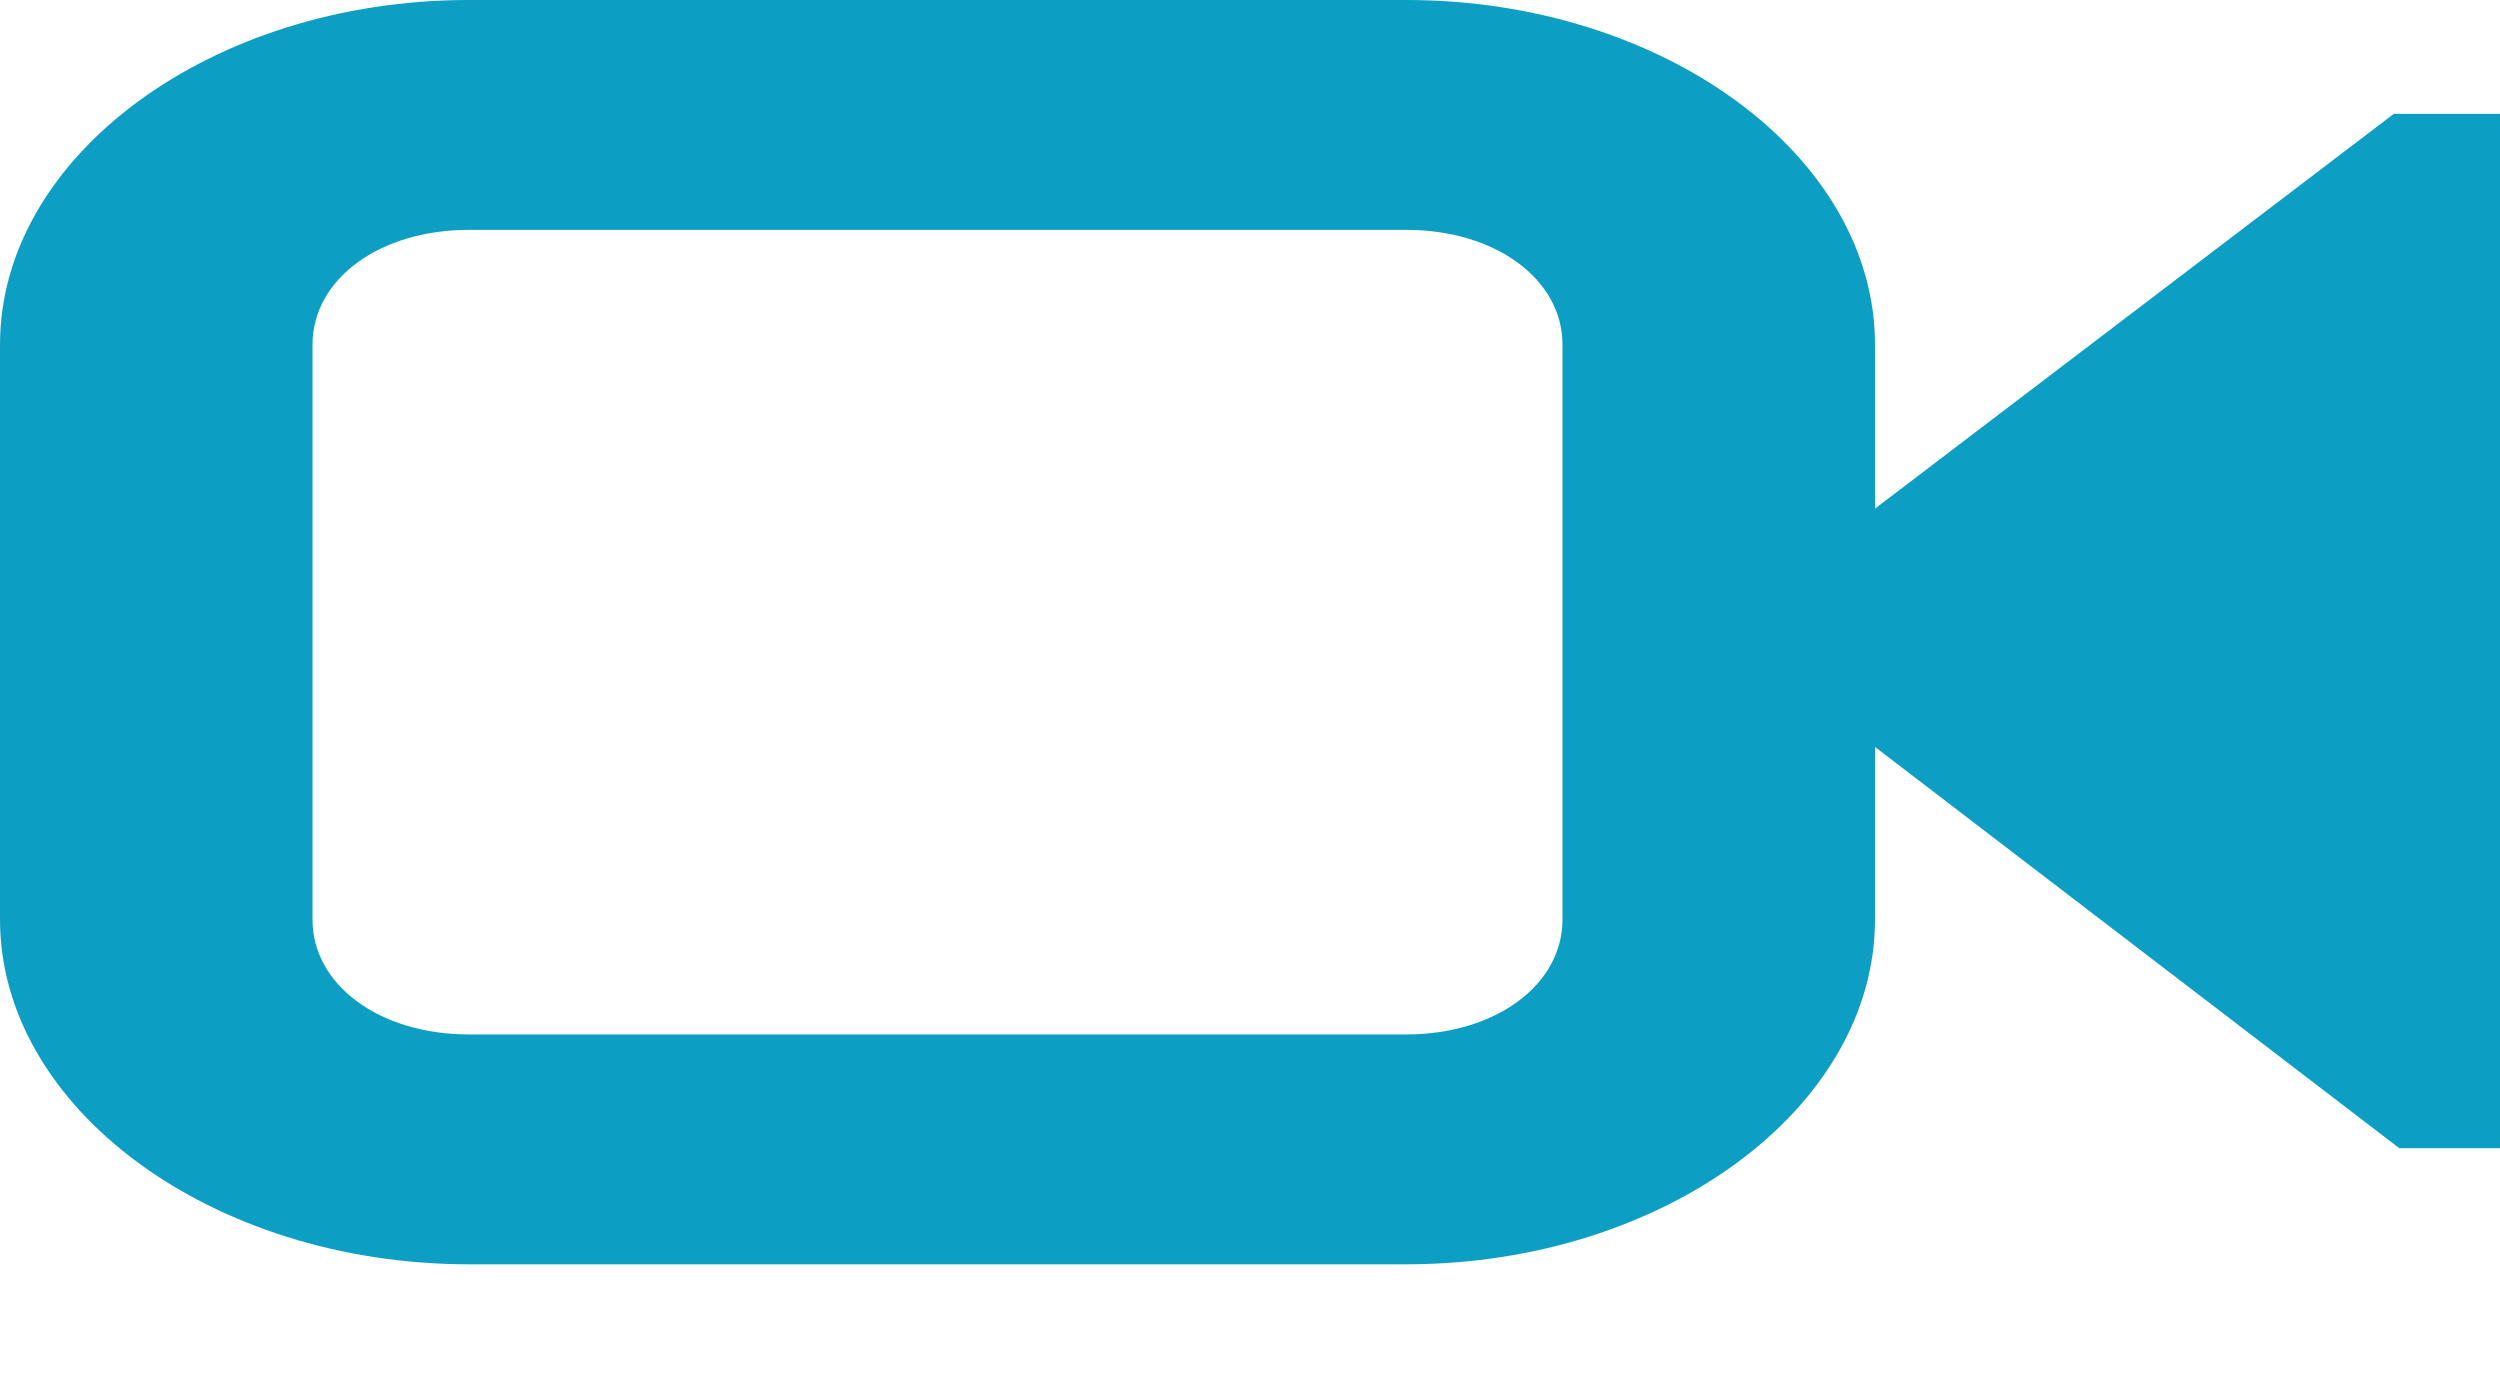 <svg width="18" height="10" fill="none" xmlns="http://www.w3.org/2000/svg"><path d="M10.125 0c1.85 0 3.375 1.12 3.375 2.482v1.18L17.235.82H18v7.447h-.725L13.5 5.378V6.62c0 1.361-1.525 2.483-3.375 2.483h-6.75C1.525 9.102 0 7.98 0 6.619V2.482C0 1.122 1.525 0 3.375 0h6.75zm0 1.655h-6.75c-.642 0-1.125.355-1.125.827V6.62c0 .472.483.828 1.125.828h6.75c.642 0 1.125-.356 1.125-.828V2.482c0-.472-.483-.827-1.125-.827z" fill="#0C9EC3"/></svg>